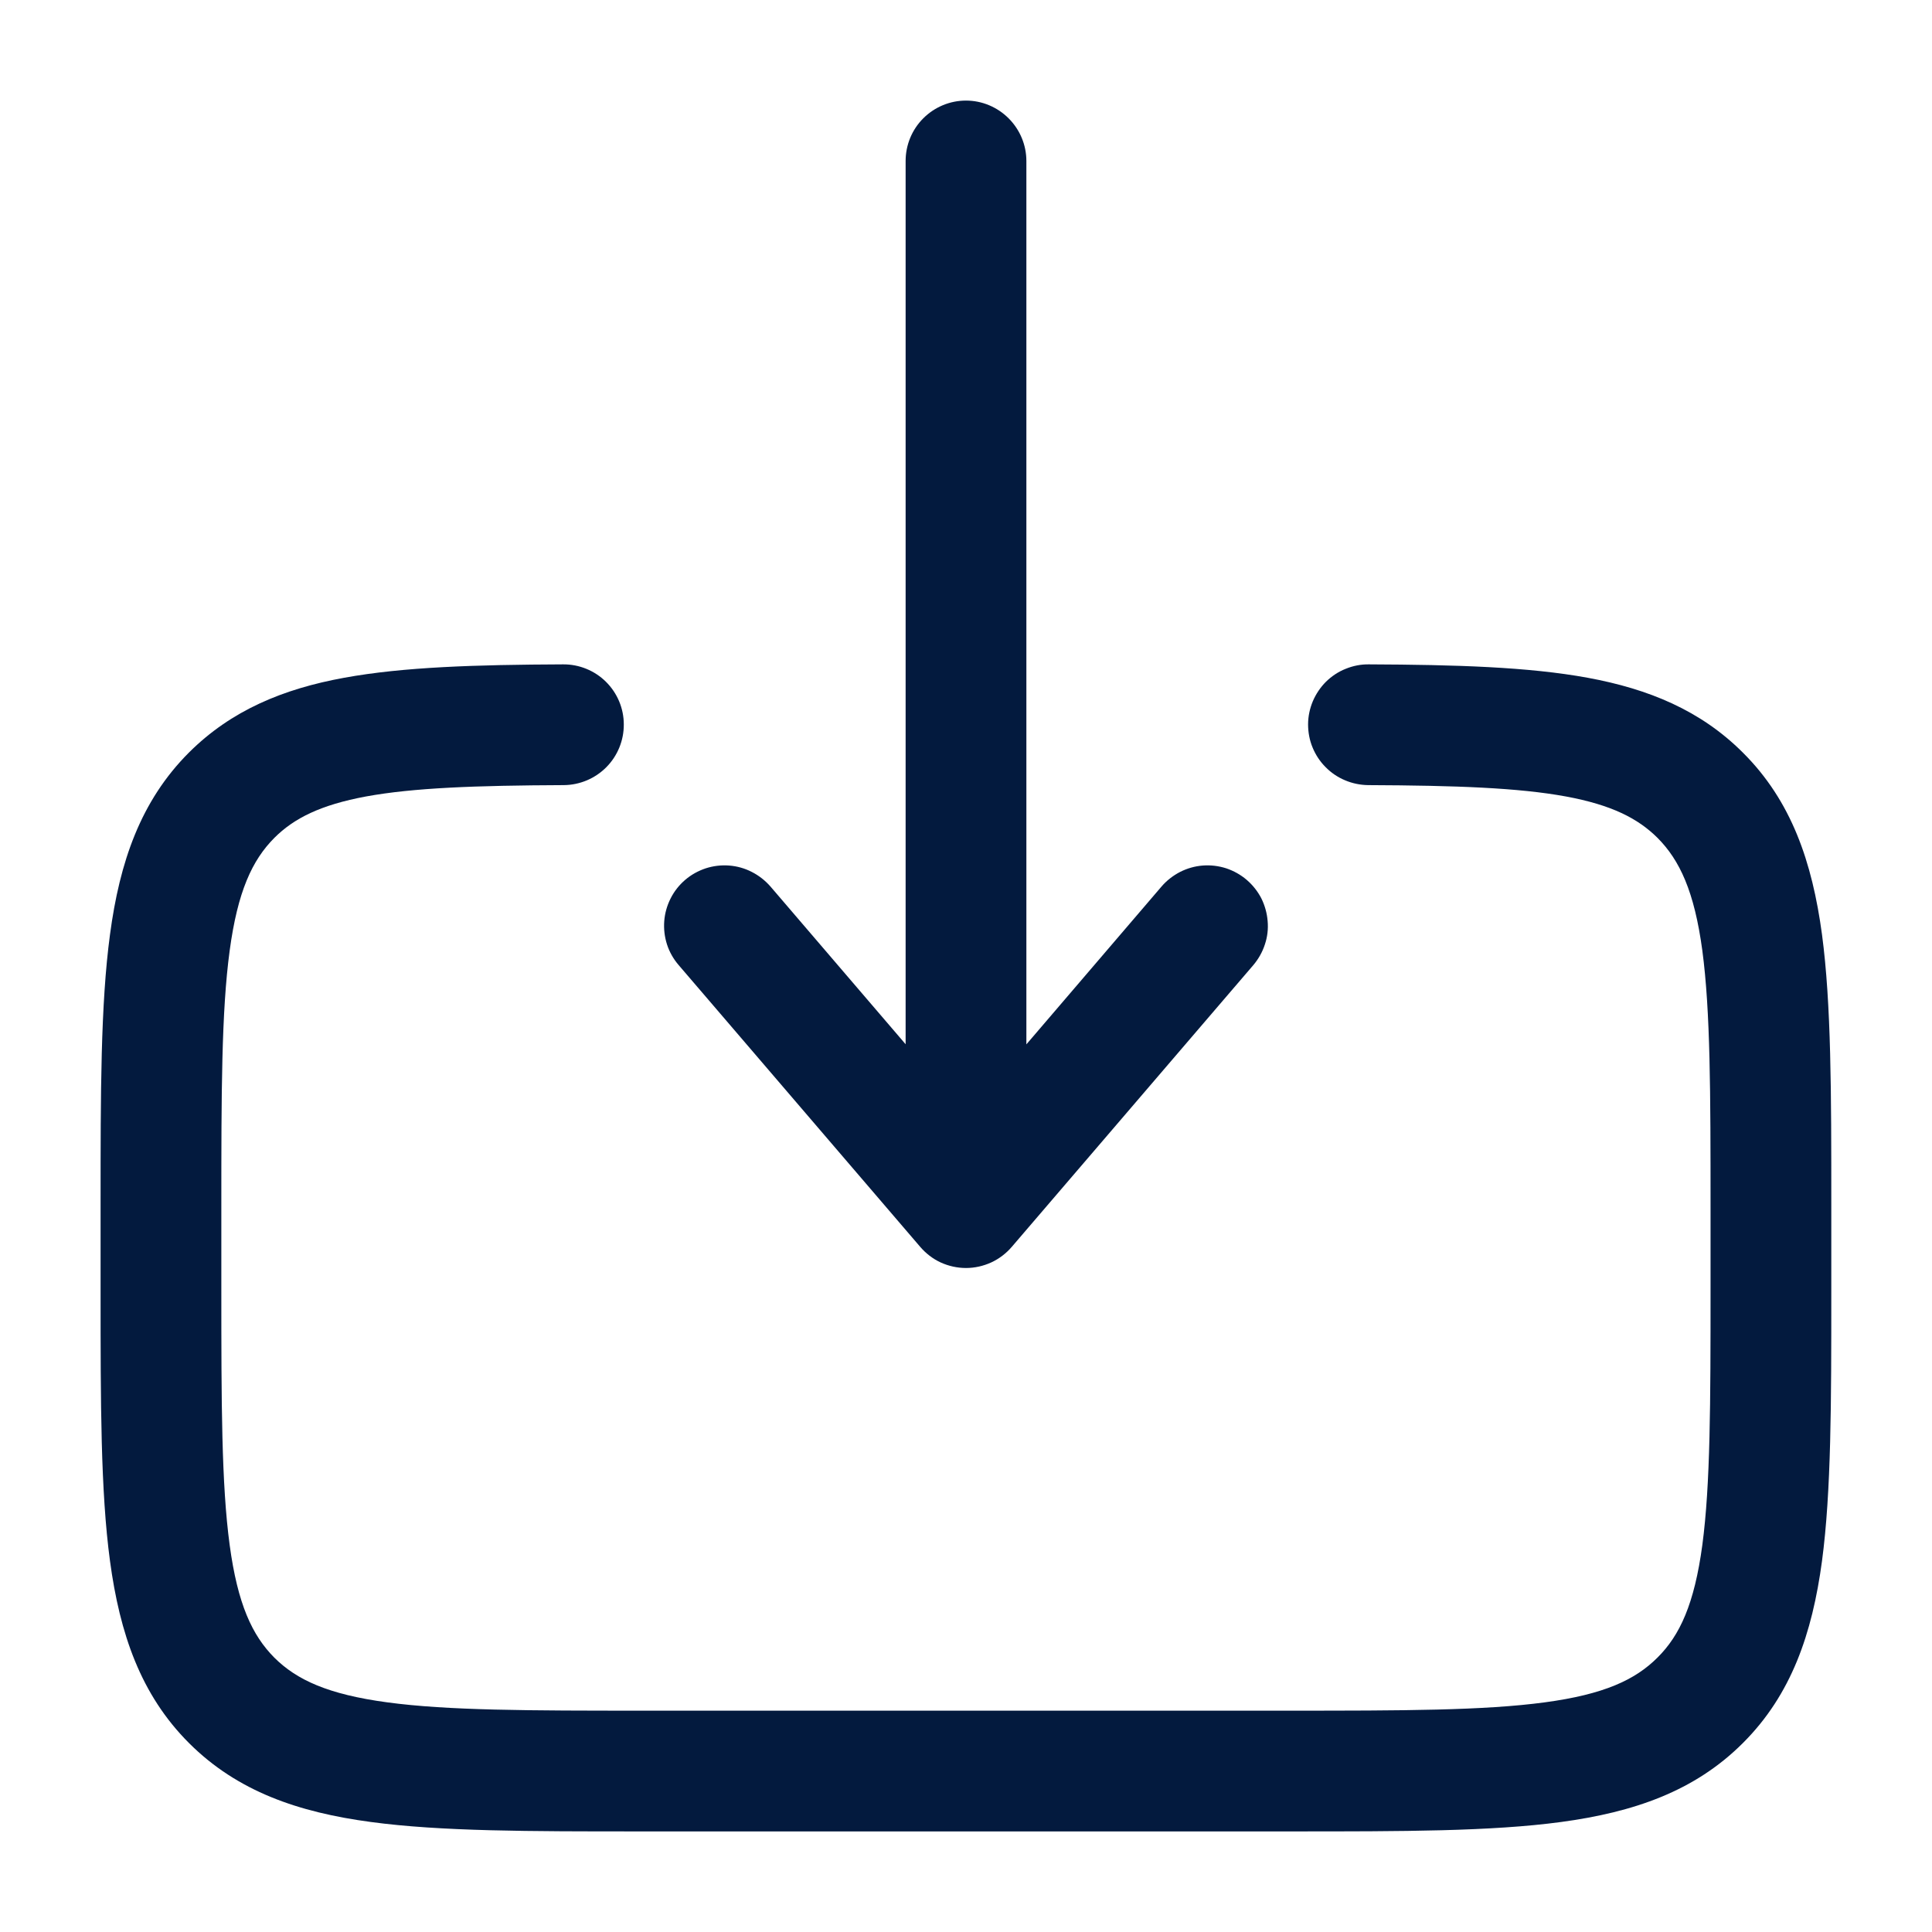 <svg width="16" height="16" viewBox="0 0 16 16" fill="none" xmlns="http://www.w3.org/2000/svg">
<path fill-rule="evenodd" clip-rule="evenodd" d="M8 0.833C8.132 0.833 8.259 0.886 8.353 0.98C8.447 1.074 8.5 1.201 8.5 1.333V8.649L9.62 7.341C9.662 7.292 9.715 7.251 9.773 7.221C9.832 7.191 9.896 7.173 9.961 7.168C10.027 7.163 10.092 7.171 10.155 7.191C10.217 7.212 10.275 7.244 10.325 7.287C10.375 7.33 10.416 7.382 10.446 7.44C10.475 7.499 10.493 7.563 10.498 7.628C10.504 7.694 10.496 7.76 10.475 7.822C10.455 7.884 10.422 7.942 10.38 7.992L8.38 10.325C8.333 10.38 8.274 10.425 8.209 10.455C8.143 10.485 8.072 10.501 8 10.501C7.927 10.501 7.856 10.485 7.79 10.455C7.725 10.425 7.667 10.38 7.62 10.325L5.62 7.992C5.577 7.942 5.544 7.884 5.524 7.822C5.504 7.76 5.496 7.694 5.501 7.628C5.506 7.563 5.524 7.499 5.554 7.44C5.583 7.382 5.624 7.33 5.674 7.287C5.724 7.244 5.782 7.212 5.845 7.191C5.907 7.171 5.973 7.163 6.038 7.168C6.104 7.173 6.168 7.191 6.226 7.221C6.285 7.251 6.337 7.292 6.38 7.341L7.5 8.648V1.333C7.5 1.201 7.552 1.074 7.646 0.98C7.74 0.886 7.867 0.833 8 0.833ZM4.664 5.502C4.796 5.501 4.924 5.553 5.018 5.646C5.112 5.739 5.166 5.866 5.166 5.999C5.167 6.131 5.115 6.259 5.022 6.353C4.929 6.447 4.802 6.501 4.669 6.502C3.94 6.505 3.424 6.524 3.031 6.596C2.654 6.666 2.434 6.777 2.272 6.939C2.088 7.124 1.968 7.383 1.902 7.873C1.834 8.376 1.833 9.043 1.833 10V10.667C1.833 11.624 1.834 12.291 1.902 12.795C1.968 13.284 2.088 13.543 2.272 13.728C2.457 13.912 2.716 14.032 3.206 14.098C3.708 14.166 4.376 14.167 5.333 14.167H10.666C11.623 14.167 12.29 14.166 12.794 14.098C13.284 14.032 13.542 13.912 13.727 13.727C13.912 13.543 14.032 13.284 14.098 12.795C14.165 12.291 14.166 11.624 14.166 10.667V10C14.166 9.043 14.165 8.376 14.098 7.872C14.032 7.383 13.911 7.124 13.727 6.939C13.564 6.777 13.346 6.666 12.968 6.596C12.576 6.524 12.059 6.505 11.33 6.502C11.265 6.501 11.2 6.488 11.139 6.462C11.079 6.437 11.024 6.4 10.978 6.353C10.931 6.306 10.895 6.251 10.87 6.19C10.845 6.13 10.833 6.064 10.833 5.999C10.833 5.933 10.847 5.868 10.872 5.808C10.898 5.747 10.935 5.692 10.981 5.646C11.028 5.6 11.083 5.563 11.144 5.539C11.205 5.514 11.27 5.501 11.336 5.502C12.057 5.505 12.658 5.523 13.149 5.613C13.654 5.706 14.084 5.883 14.434 6.233C14.836 6.633 15.008 7.139 15.089 7.739C15.166 8.317 15.166 9.052 15.166 9.963V10.704C15.166 11.616 15.166 12.35 15.089 12.928C15.008 13.528 14.836 14.034 14.434 14.435C14.033 14.836 13.528 15.008 12.928 15.089C12.35 15.167 11.614 15.167 10.703 15.167H5.296C4.385 15.167 3.65 15.167 3.072 15.089C2.472 15.009 1.966 14.836 1.565 14.435C1.164 14.034 0.992 13.528 0.911 12.928C0.833 12.35 0.833 11.615 0.833 10.704V9.963C0.833 9.052 0.833 8.317 0.911 7.739C0.991 7.139 1.164 6.633 1.565 6.232C1.915 5.883 2.345 5.705 2.85 5.613C3.342 5.523 3.942 5.505 4.664 5.502Z" fill="#031A3E"/>
</svg>
